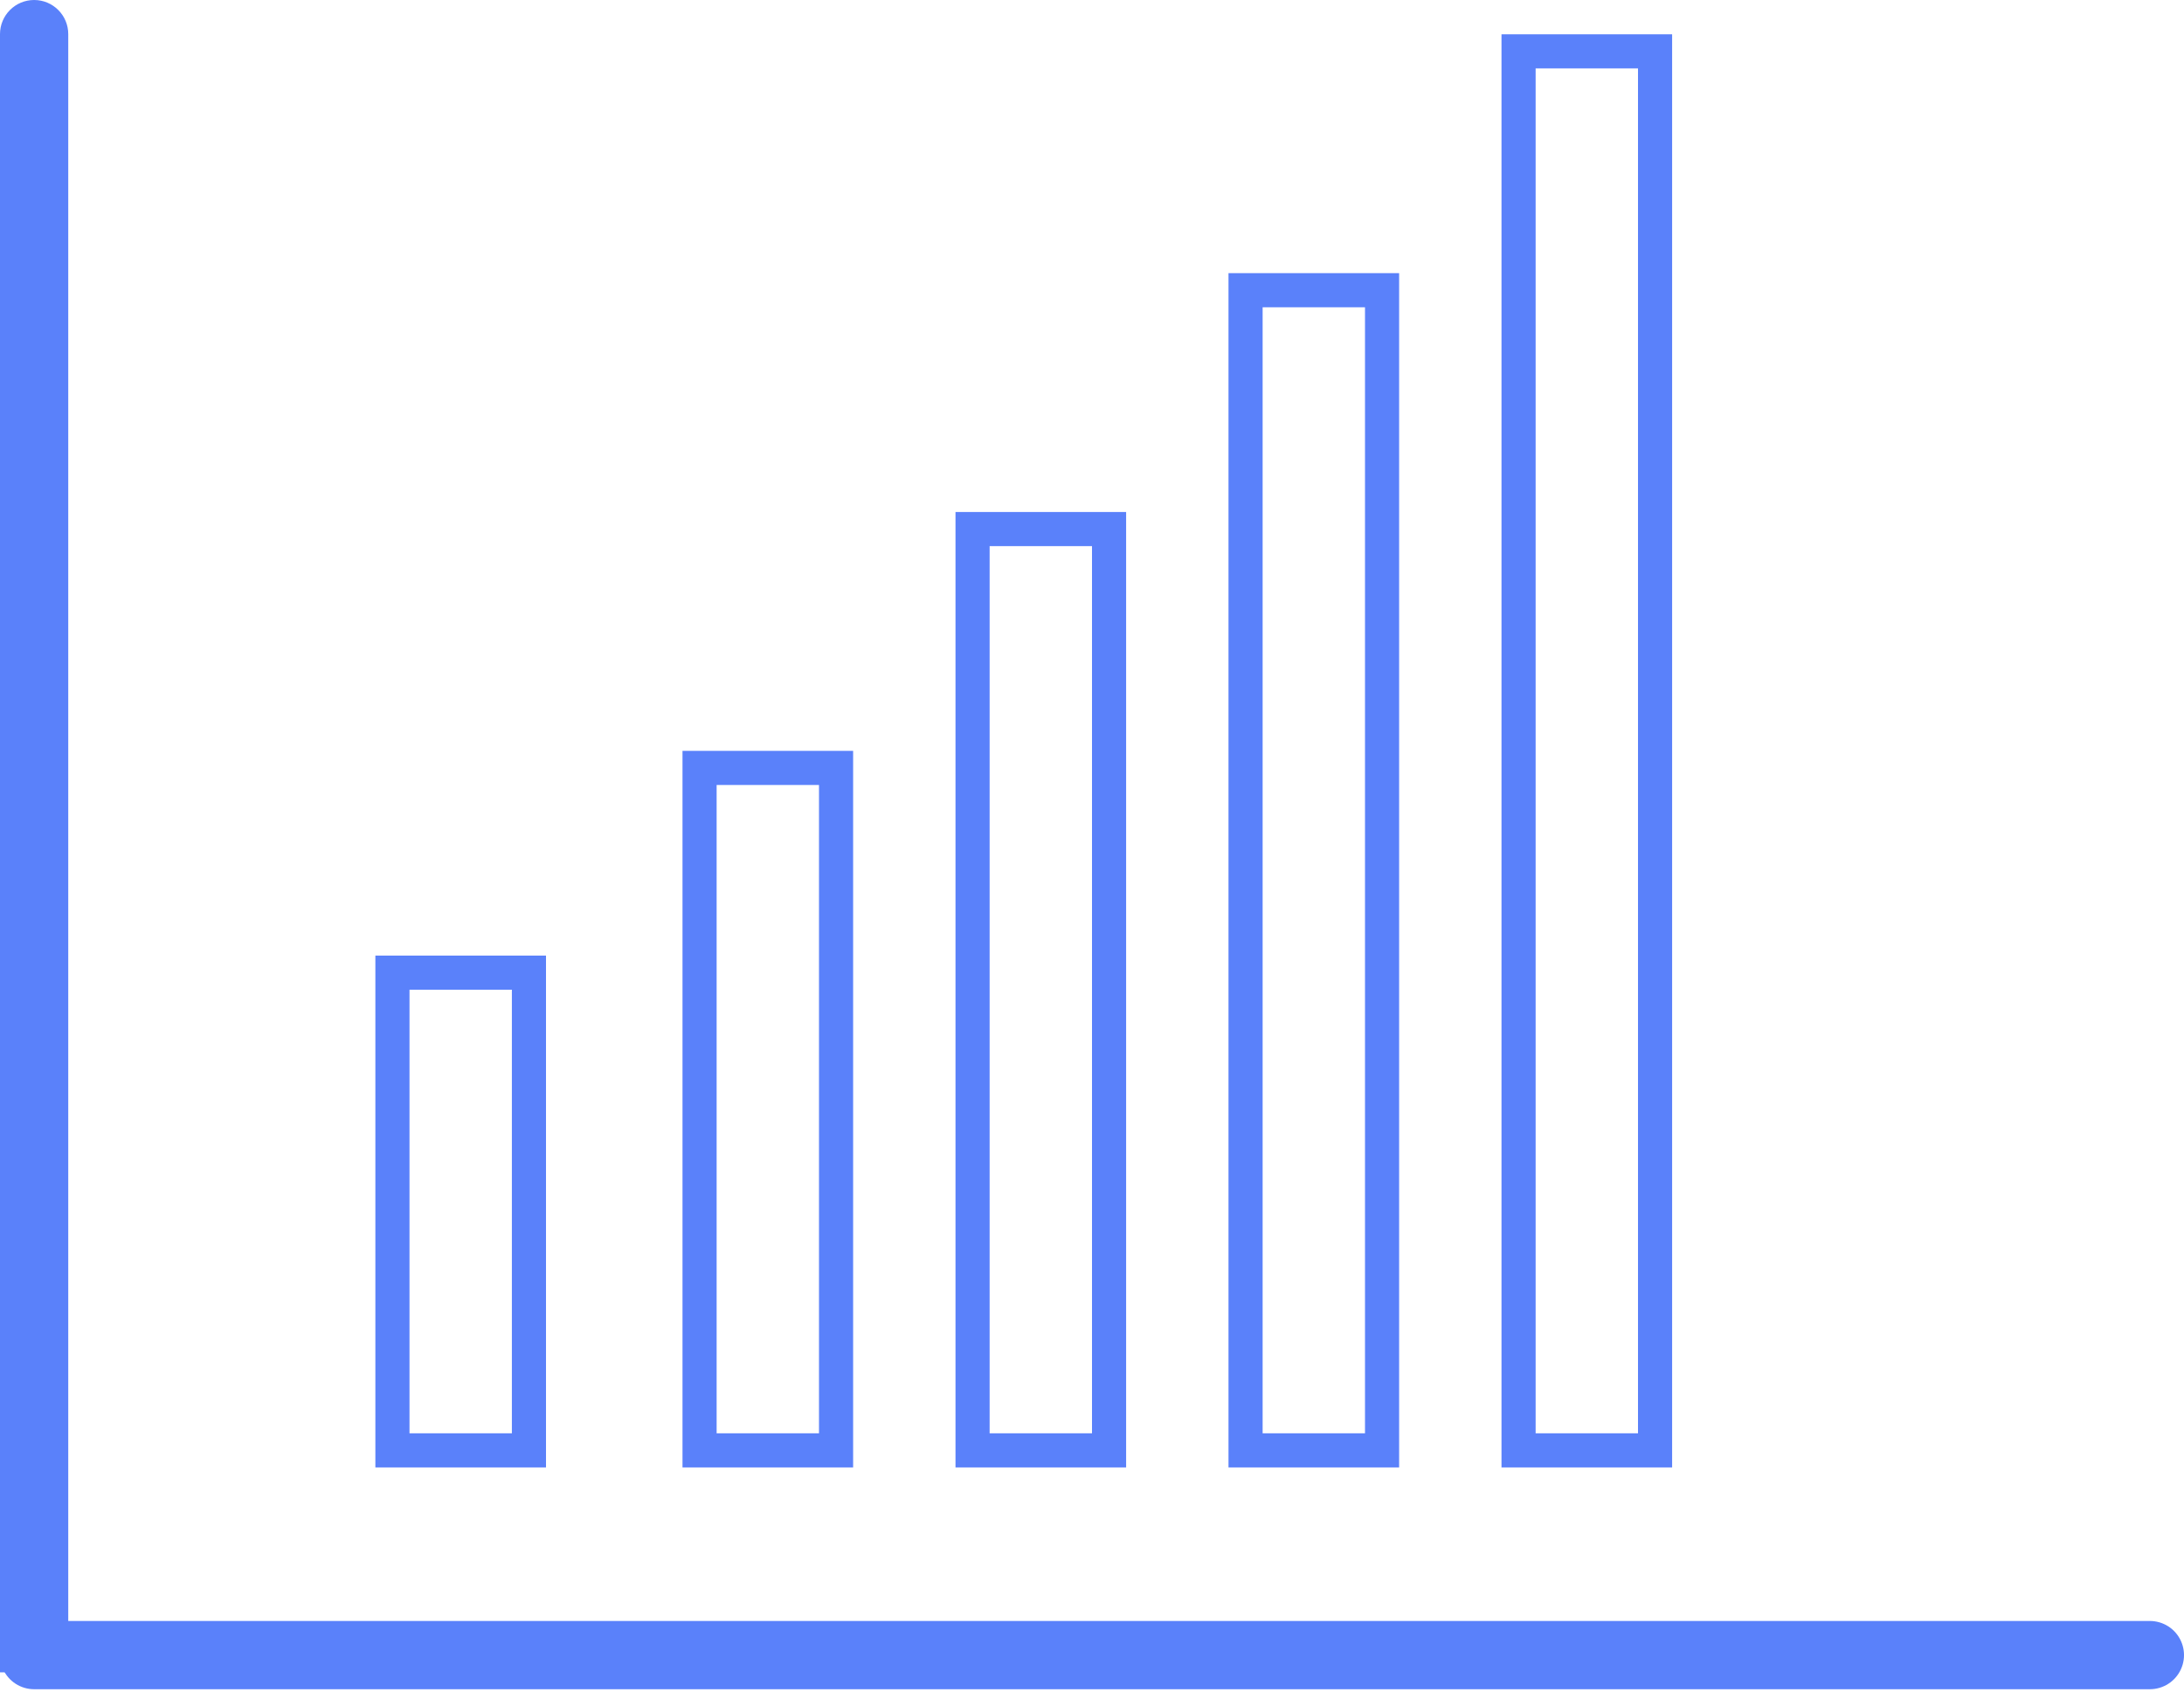 <svg width="64" height="50" viewBox="0 0 64 50" fill="none" xmlns="http://www.w3.org/2000/svg">
<rect x="11.5" y="28.505" width="4" height="14" stroke="#5A81FA"/>
<rect x="20.5" y="22.505" width="4" height="20" stroke="#5A81FA"/>
<rect x="28.5" y="15.505" width="4" height="27" stroke="#5A81FA"/>
<rect x="36.5" y="8.505" width="4" height="34" stroke="#5A81FA"/>
<rect x="44.5" y="1.505" width="4" height="41" stroke="#5A81FA"/>
<path d="M2 1C2 0.447 1.552 -0 1 -0C0.448 -0 0 0.447 0 1H2ZM2 49.01L2 1H0L0 49.01H2Z" fill="#5A81FA"/>
<path d="M1 48.505H63" stroke="#5A81FA" stroke-width="2" stroke-linecap="round"/>
</svg>
